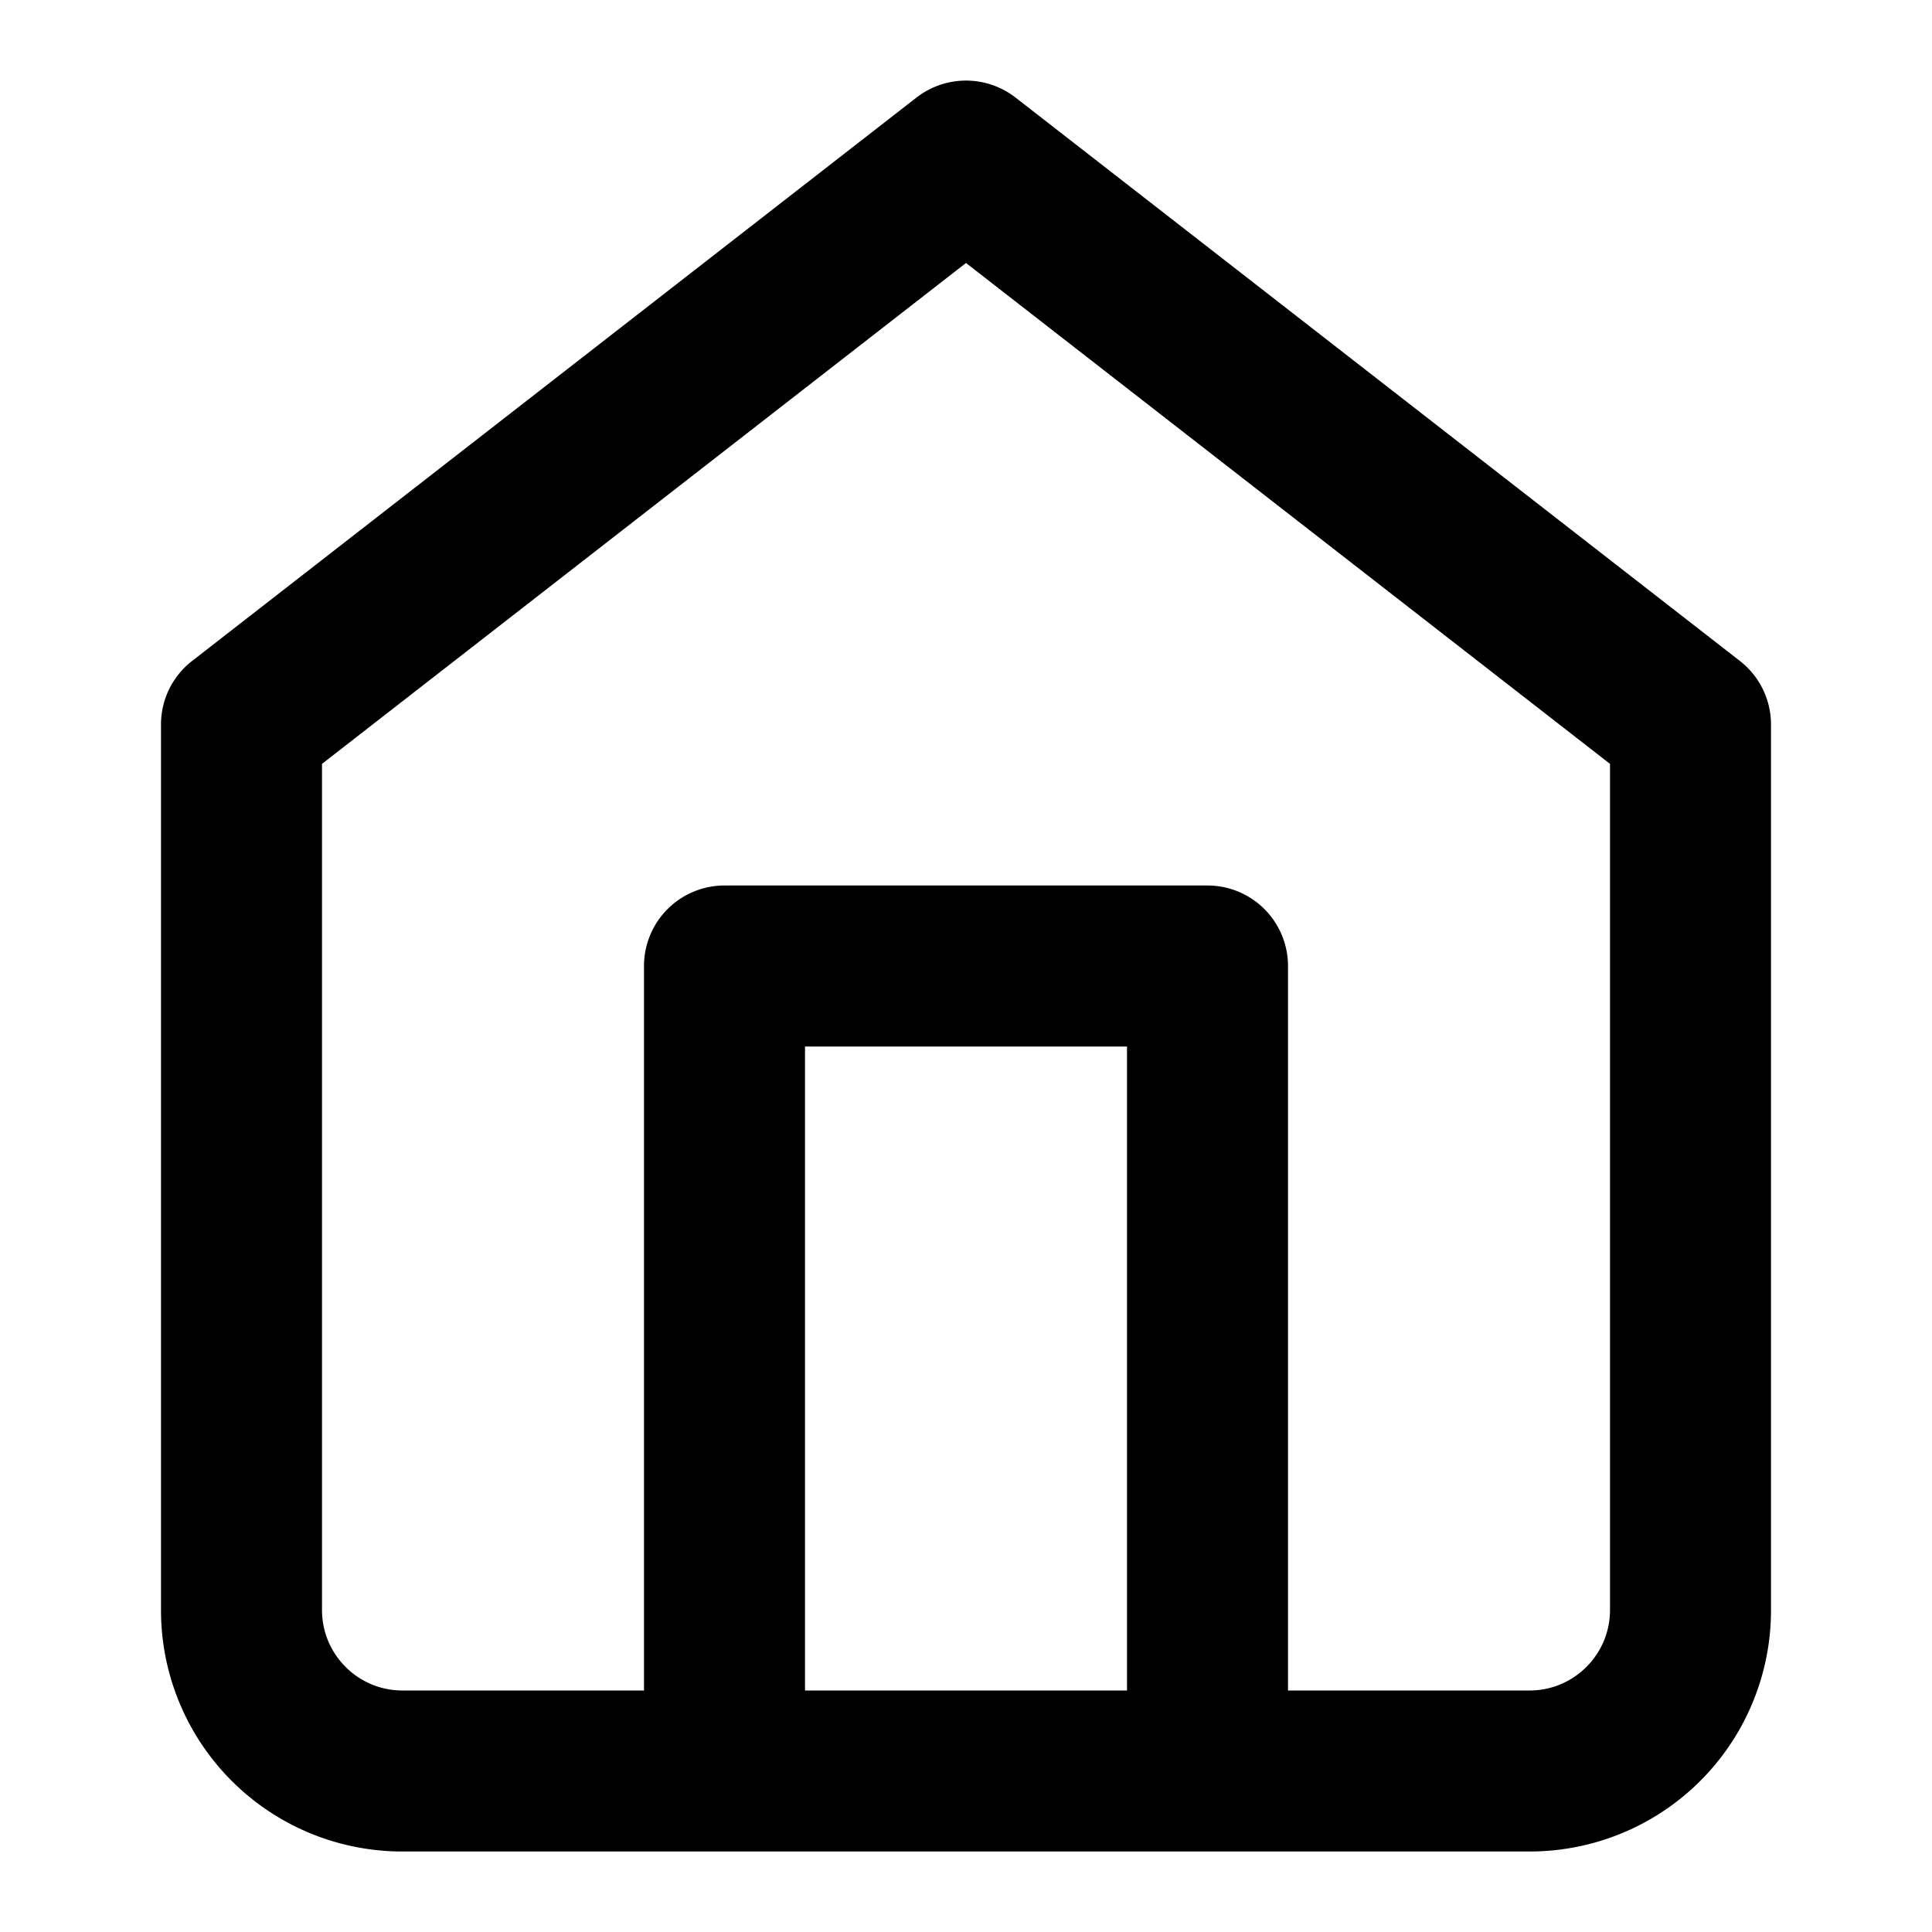 <svg xmlns="http://www.w3.org/2000/svg" width="24" height="24" viewBox="0 0 24 24"><path fill="currentColor" d="M2.386 8.211A.997.997 0 002 9v11a2.997 2.997 0 003 3h14a2.997 2.997 0 003-3V9a1 1 0 00-.386-.789l-9-7a1.003 1.003 0 00-1.228 0zM16 21v-9a1 1 0 00-1-1H9a1 1 0 00-1 1v9H5c-.276 0-.525-.111-.707-.293S4 20.276 4 20V9.489l8-6.222 8 6.222V20c0 .276-.111.525-.293.707S19.276 21 19 21zm-6 0v-8h4v8z"/></svg>